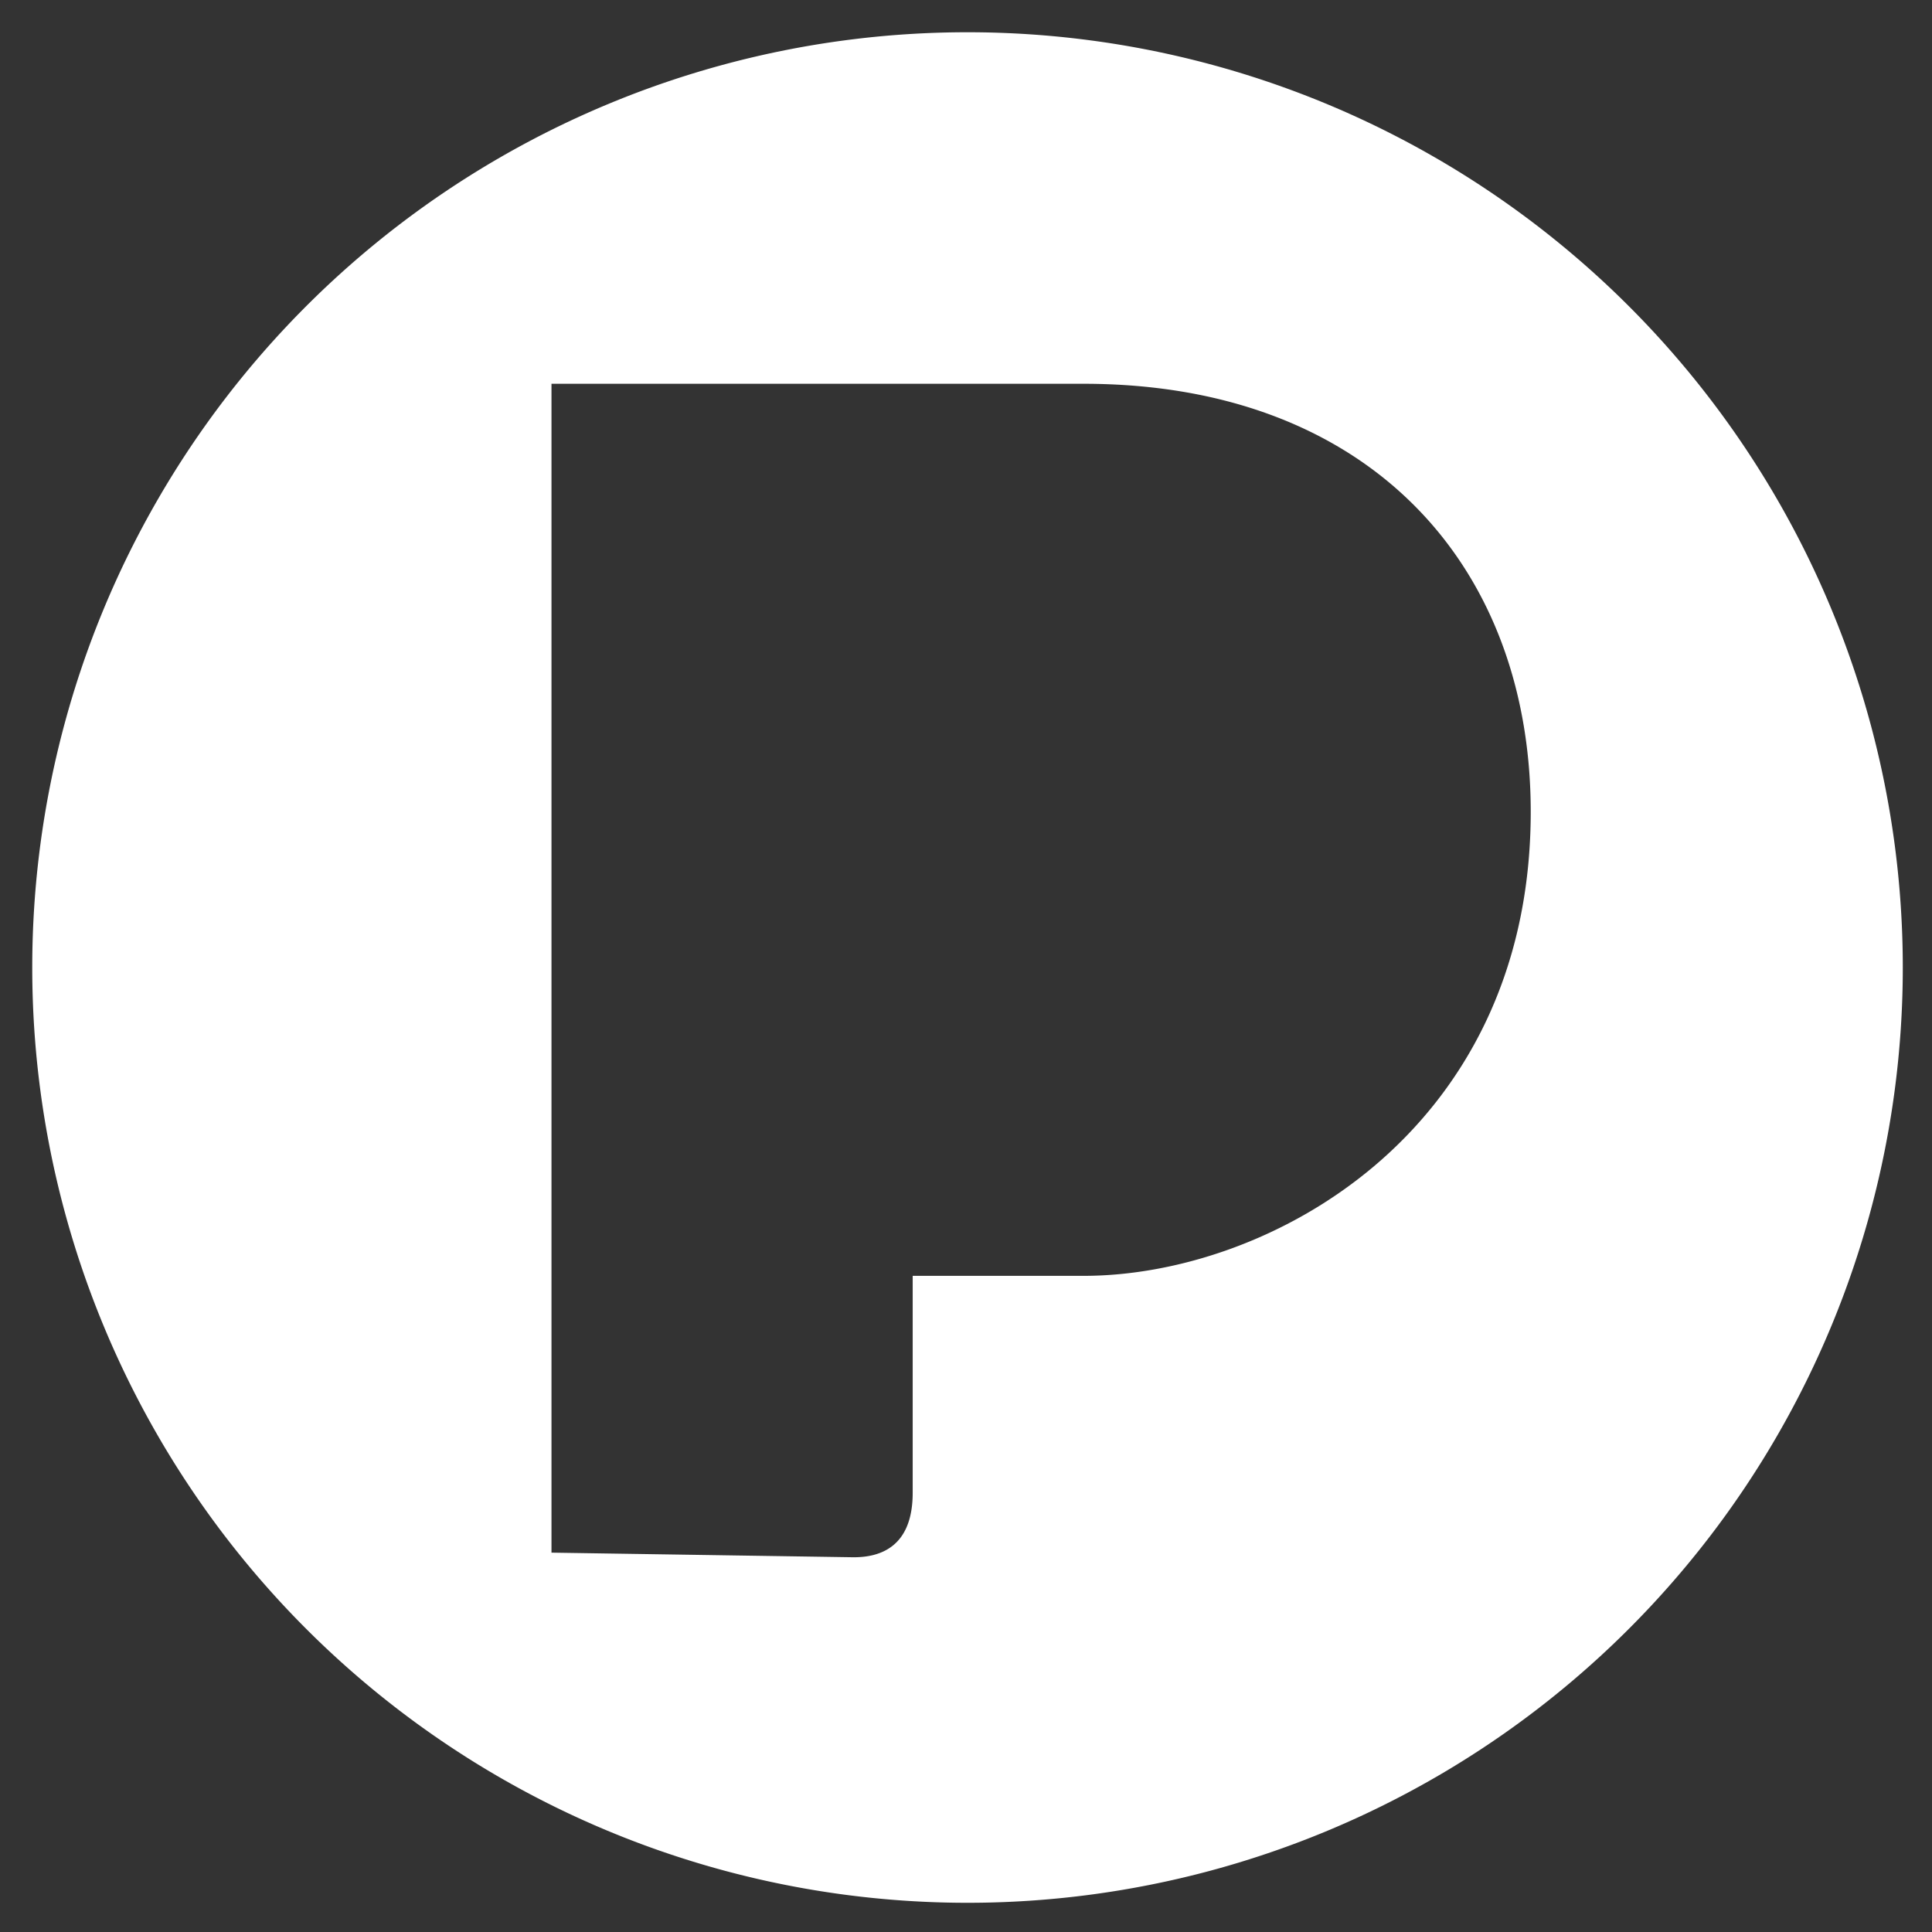<?xml version="1.0" encoding="UTF-8" standalone="no"?>
<svg
   xmlns:dc="http://purl.org/dc/elements/1.1/"
   xmlns:cc="http://creativecommons.org/ns#"
   xmlns:rdf="http://www.w3.org/1999/02/22-rdf-syntax-ns#"
   xmlns:svg="http://www.w3.org/2000/svg"
   xmlns="http://www.w3.org/2000/svg"
   id="svg8"
   version="1.1"
   viewBox="0 0 79.375 79.375"
   height="300"
   width="300">
  <rect x="0" y="0" width="79.375" height="79.375" fill="#333333" stroke="none"/>
  <defs
     id="defs2" />
  <g
     transform="translate(0,-217.625)"
     id="layer1">
    <path
       id="path812"
       transform="matrix(0.265,0,0,0.265,0,217.625)"
       d="M 150 5 A 145 145 0 0 0 5 150 A 145 145 0 0 0 150 295 A 145 145 0 0 0 295 150 A 145 145 0 0 0 150 5 z M 85.5 59.5 L 168 59.5 C 212.634 59.5 237.795 88.161 237.311 126.971 C 236.702 175.715 196.696 197.801 168 197.801 L 141.5 197.801 L 141.5 231.428 C 141.5 239.737 136.584 241.496 132.143 241.428 L 85.5 240.715 L 85.5 59.5 z "
       style="opacity:1;fill:#ffffff;fill-opacity:1;fill-rule:evenodd;stroke:#000000;stroke-width:0;stroke-linecap:square;stroke-linejoin:miter;stroke-miterlimit:4;stroke-dasharray:none;stroke-opacity:1;paint-order:normal" />
  </g>
</svg>
